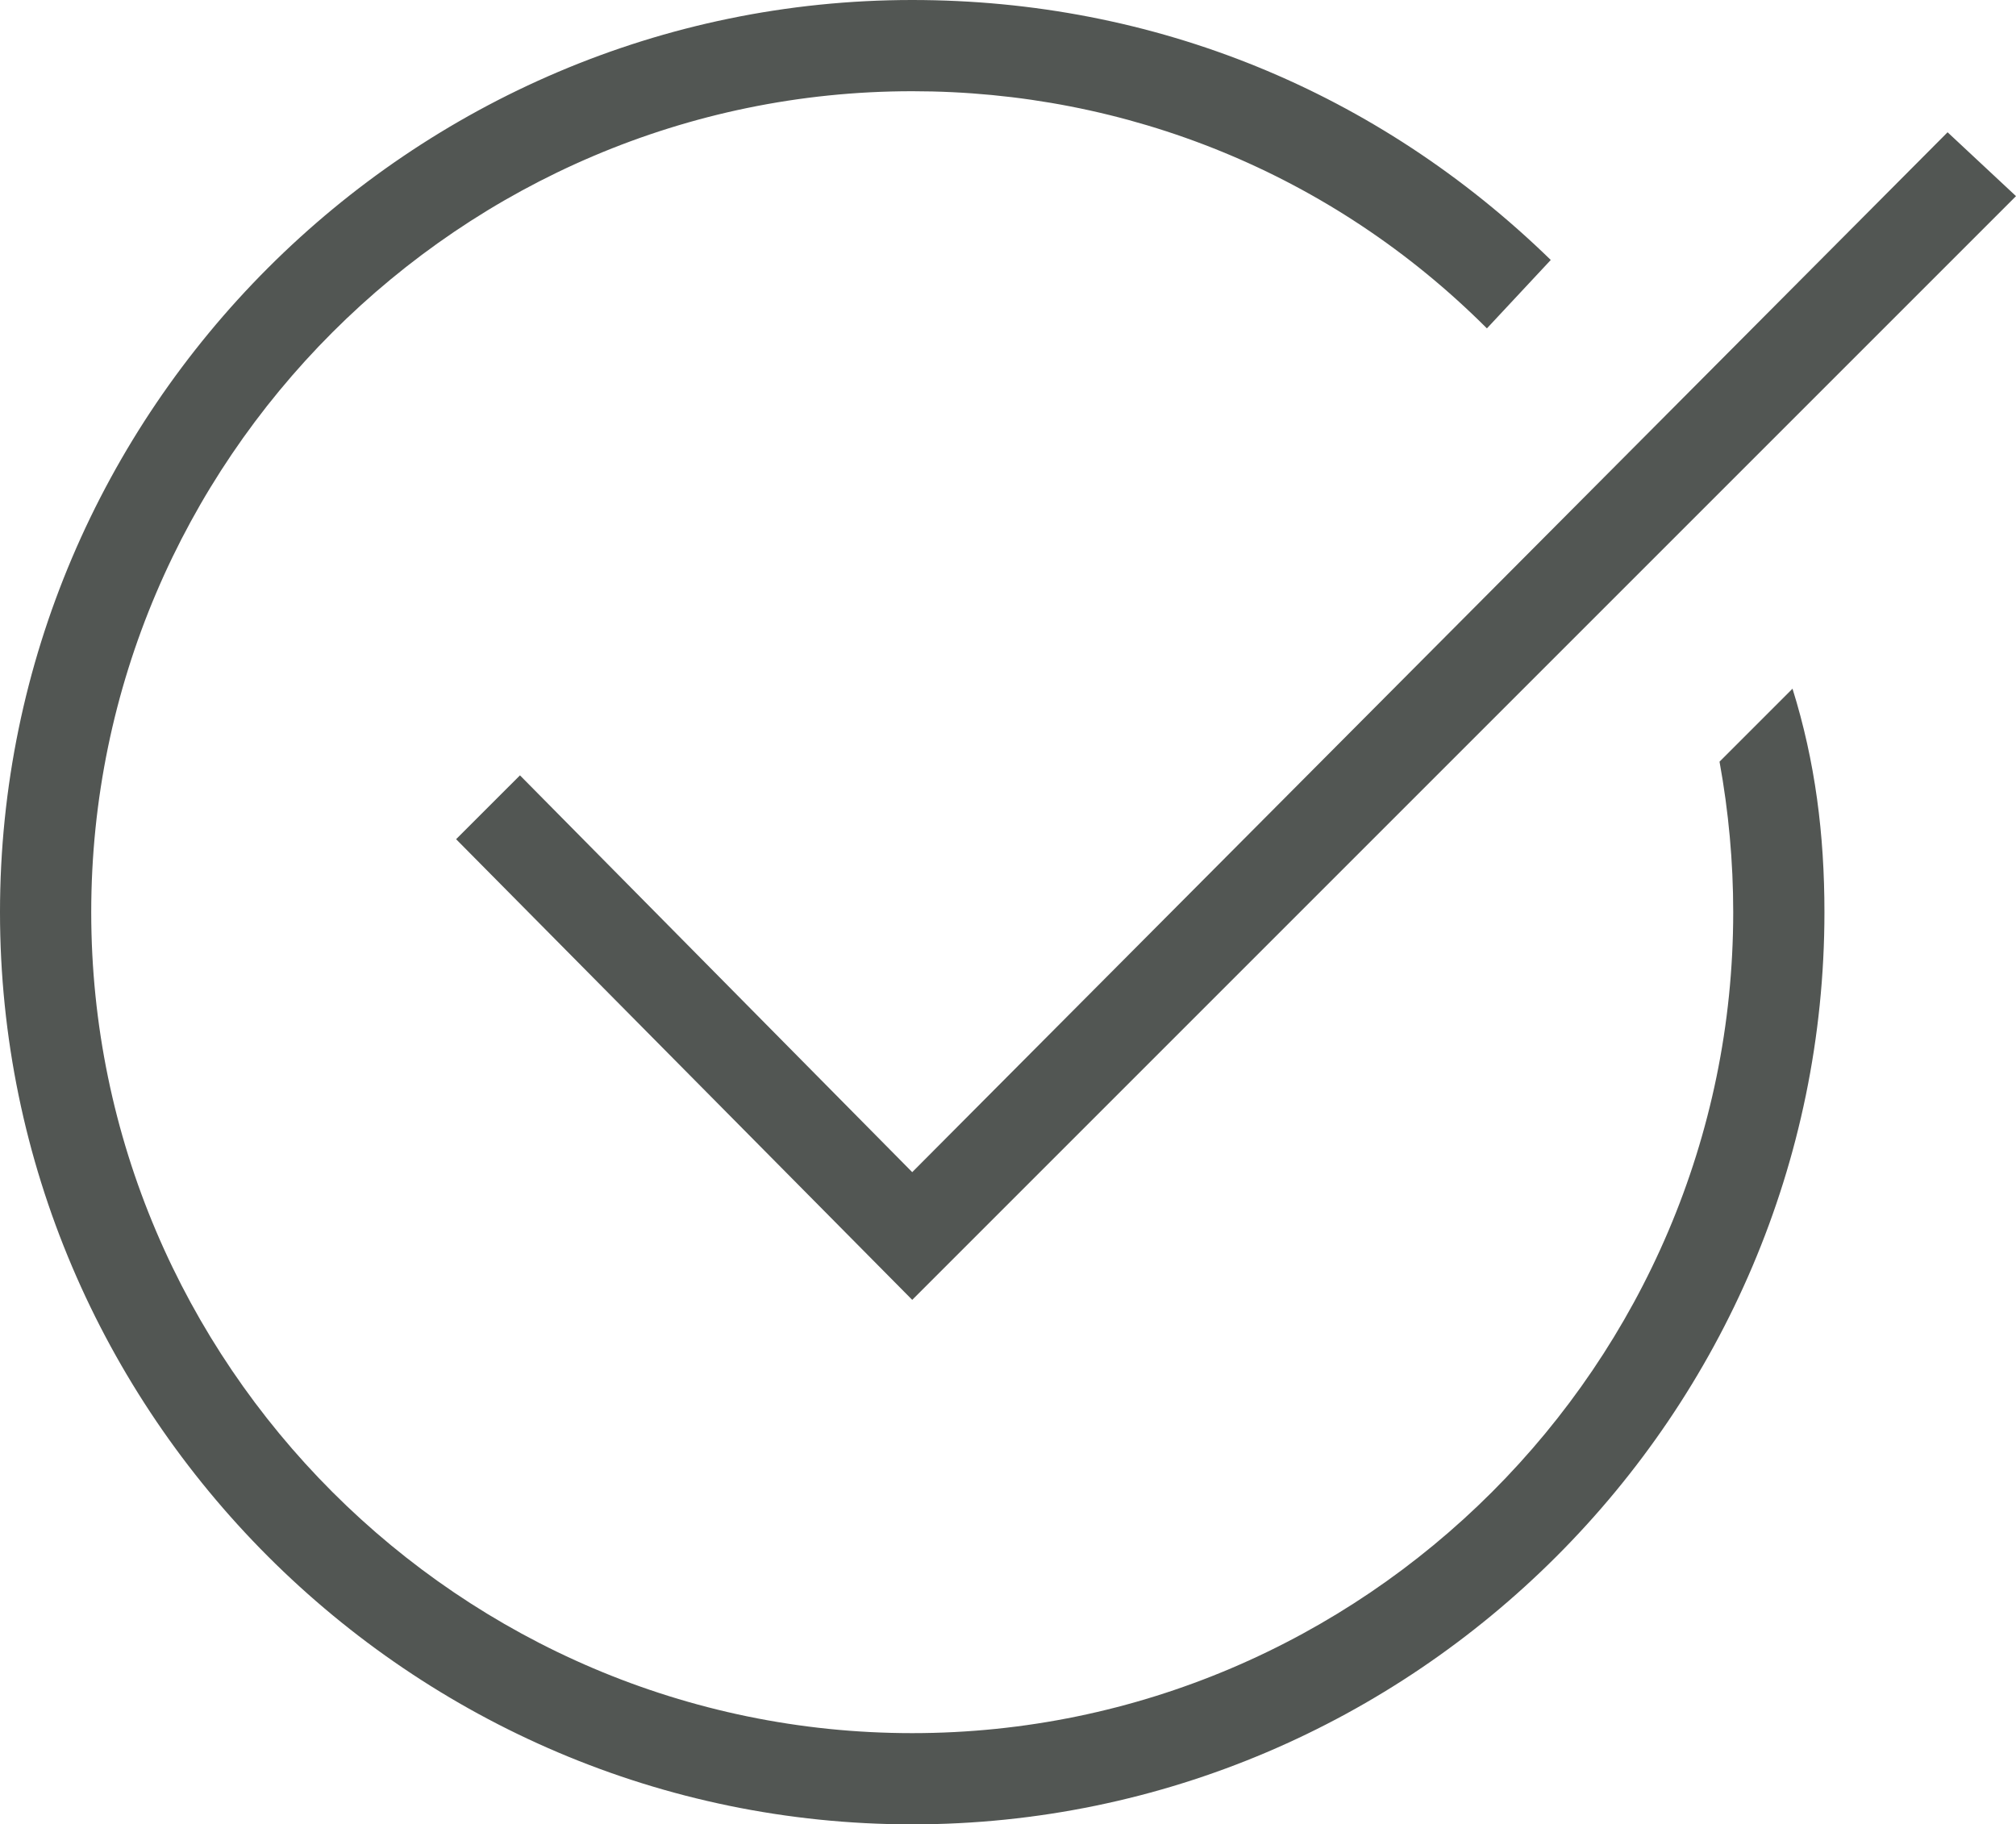 <?xml version="1.0" encoding="utf-8"?>
<!-- Generator: Adobe Illustrator 28.0.0, SVG Export Plug-In . SVG Version: 6.00 Build 0)  -->
<svg version="1.1" id="Layer_1" xmlns="http://www.w3.org/2000/svg" xmlns:xlink="http://www.w3.org/1999/xlink" x="0px" y="0px"
	 viewBox="0 0 44.2 40" style="enable-background:new 0 0 44.2 40;" xml:space="preserve">
<style type="text/css">
	.st0{fill:#525653;}
</style>
<g>
	<path class="st0" d="M39.3,15.1l-1.6,1.6c0.2,1.1,0.3,2.2,0.3,3.3c0,9.9-8.1,18-18,18c-9.9,0-18-8.1-18-18c0-9.9,8.1-18,18-18
		c4.7,0,9.2,1.8,12.6,5.2L34,5.7C30.2,2,25.3,0,20,0C9,0,0,9,0,20s9,20,20,20s20-9,20-20C40,18.3,39.8,16.7,39.3,15.1L39.3,15.1z"/>
	<polygon class="st0" points="20,28.5 10,18.4 11.4,17 20,25.7 42.7,2.9 44.2,4.3 	"/>
</g>
</svg>
